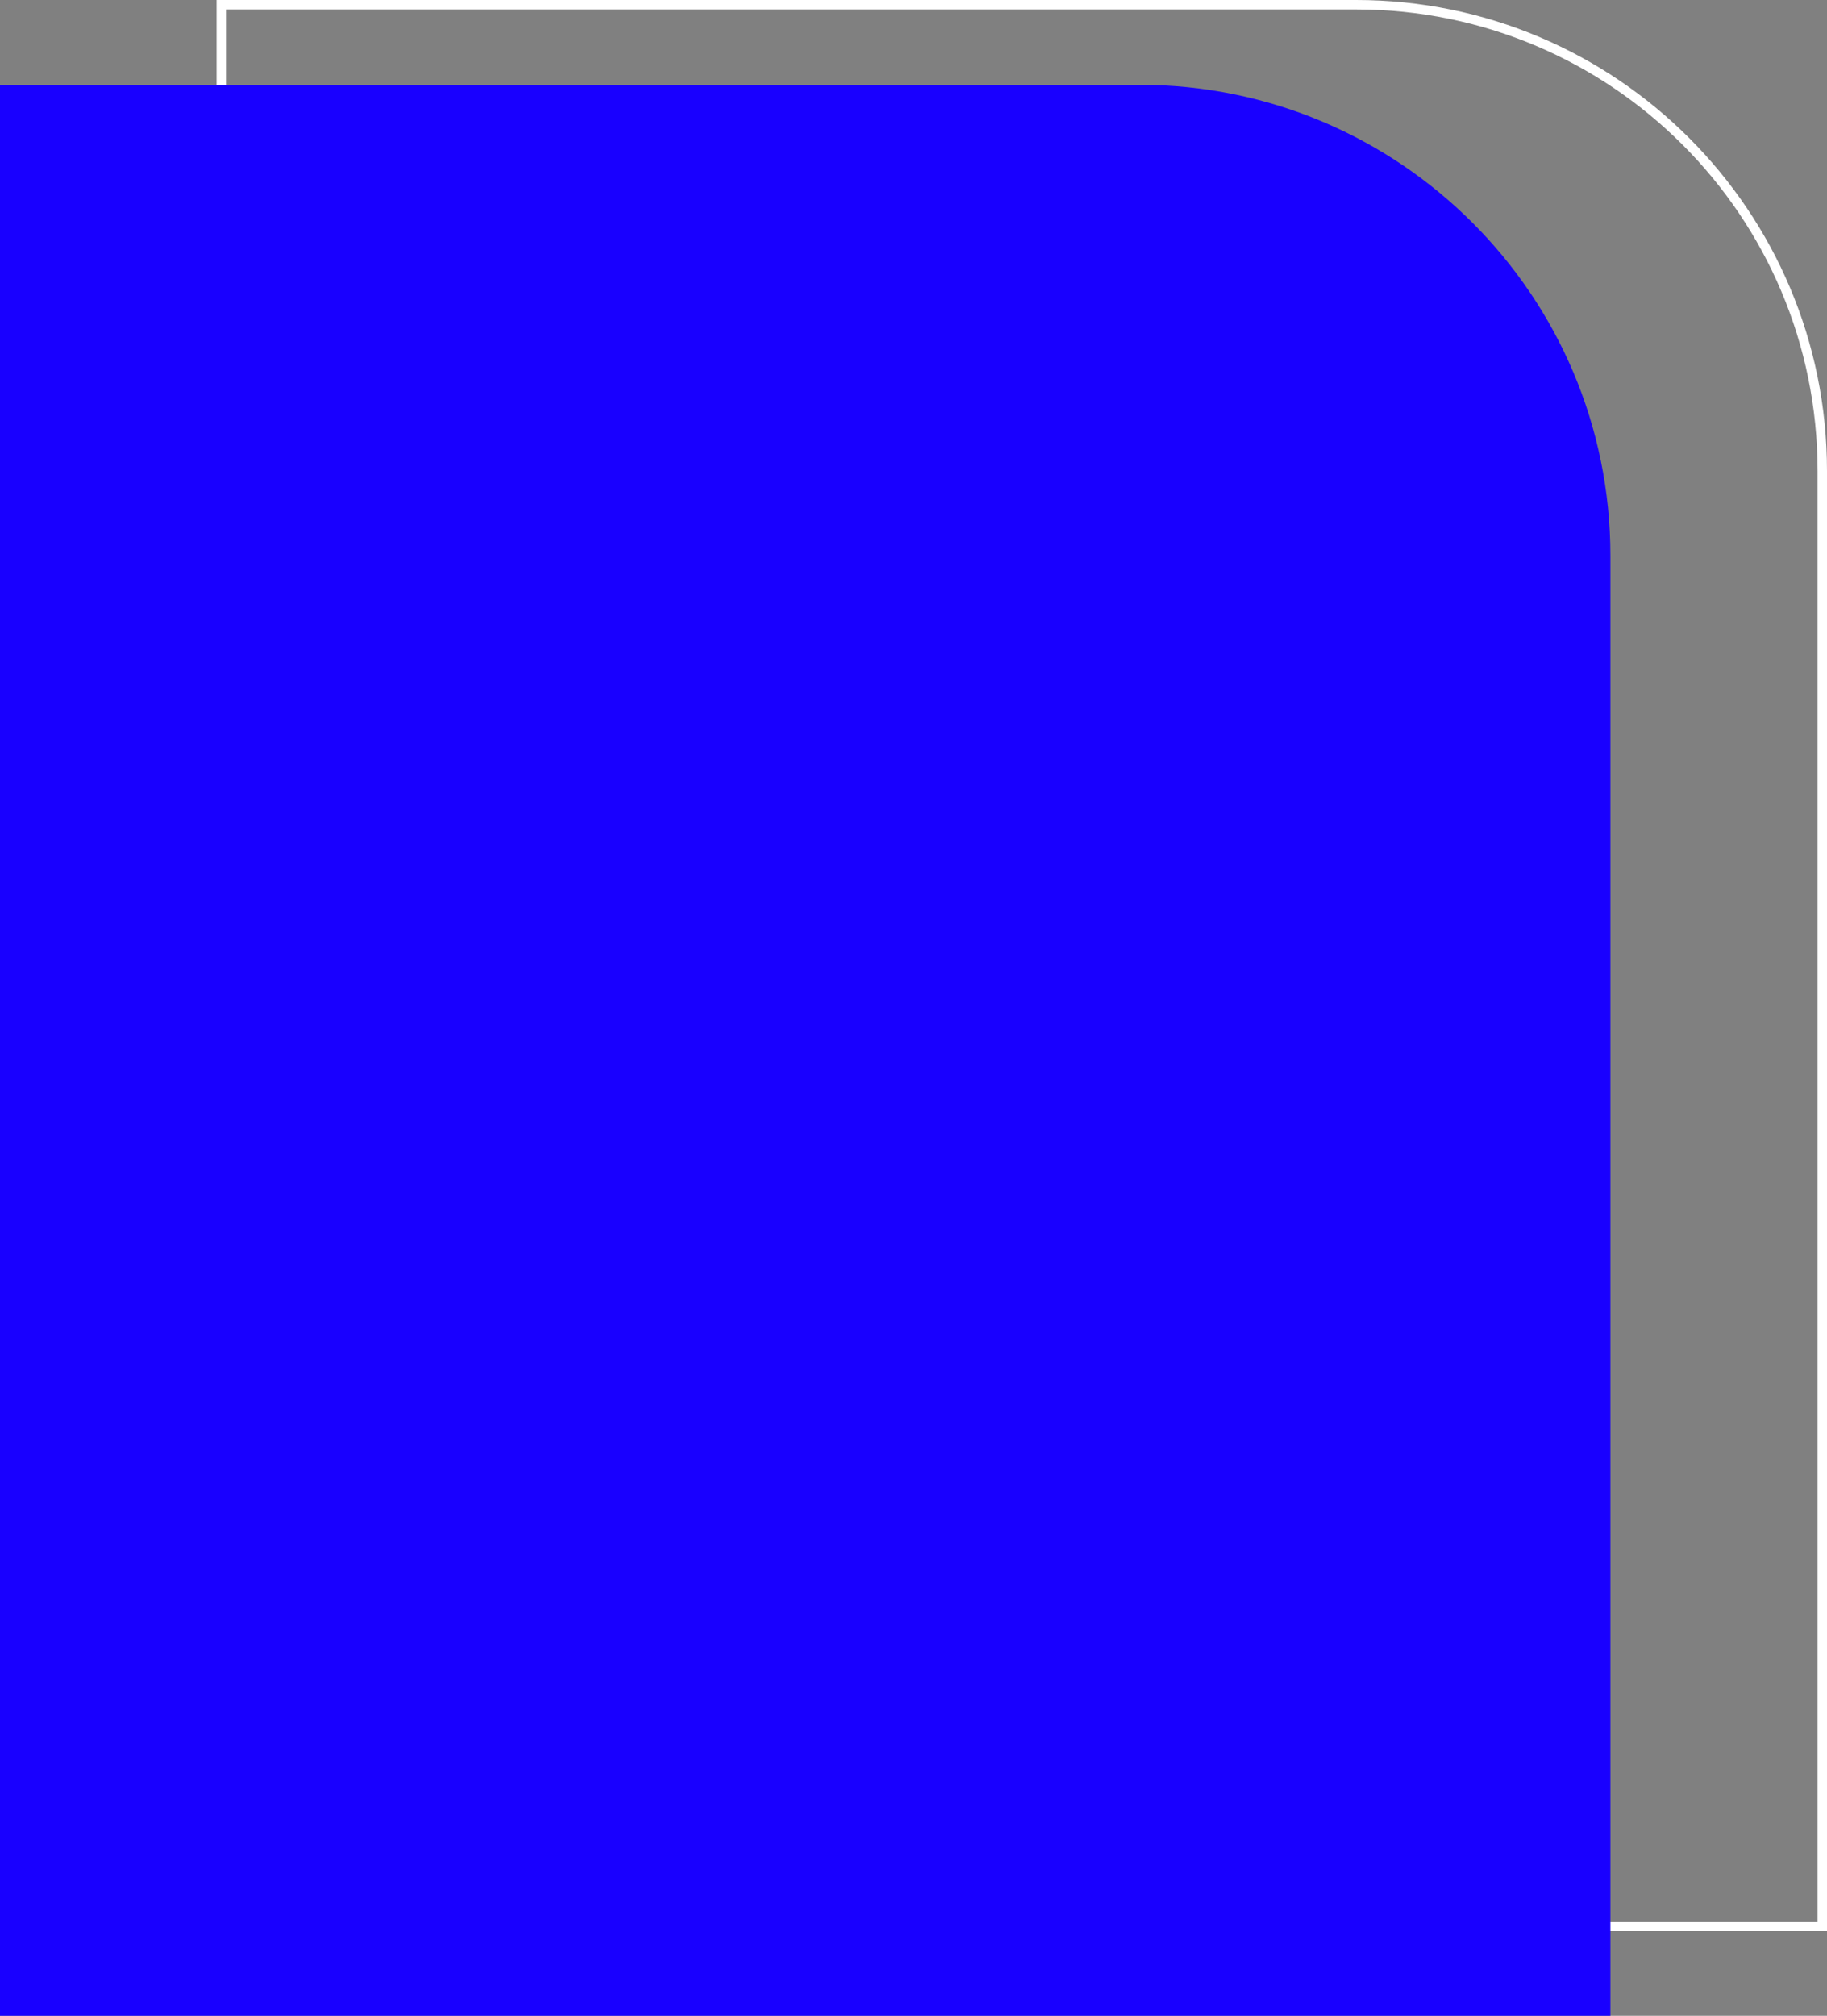 <svg width="388" height="428" viewBox="0 0 388 428" fill="none" xmlns="http://www.w3.org/2000/svg">
<rect x="0" y="0" width="388" height="428" fill="#808080" stroke="none"/>
<path d="M47 1H288C342.676 1 387 45.324 387 100V409H47V1Z" stroke="white" stroke-width="2"/>
<path d="M0 18H242C297.228 18 342 62.772 342 118V428H0V18Z" fill="#1900ff"/>
</svg>

